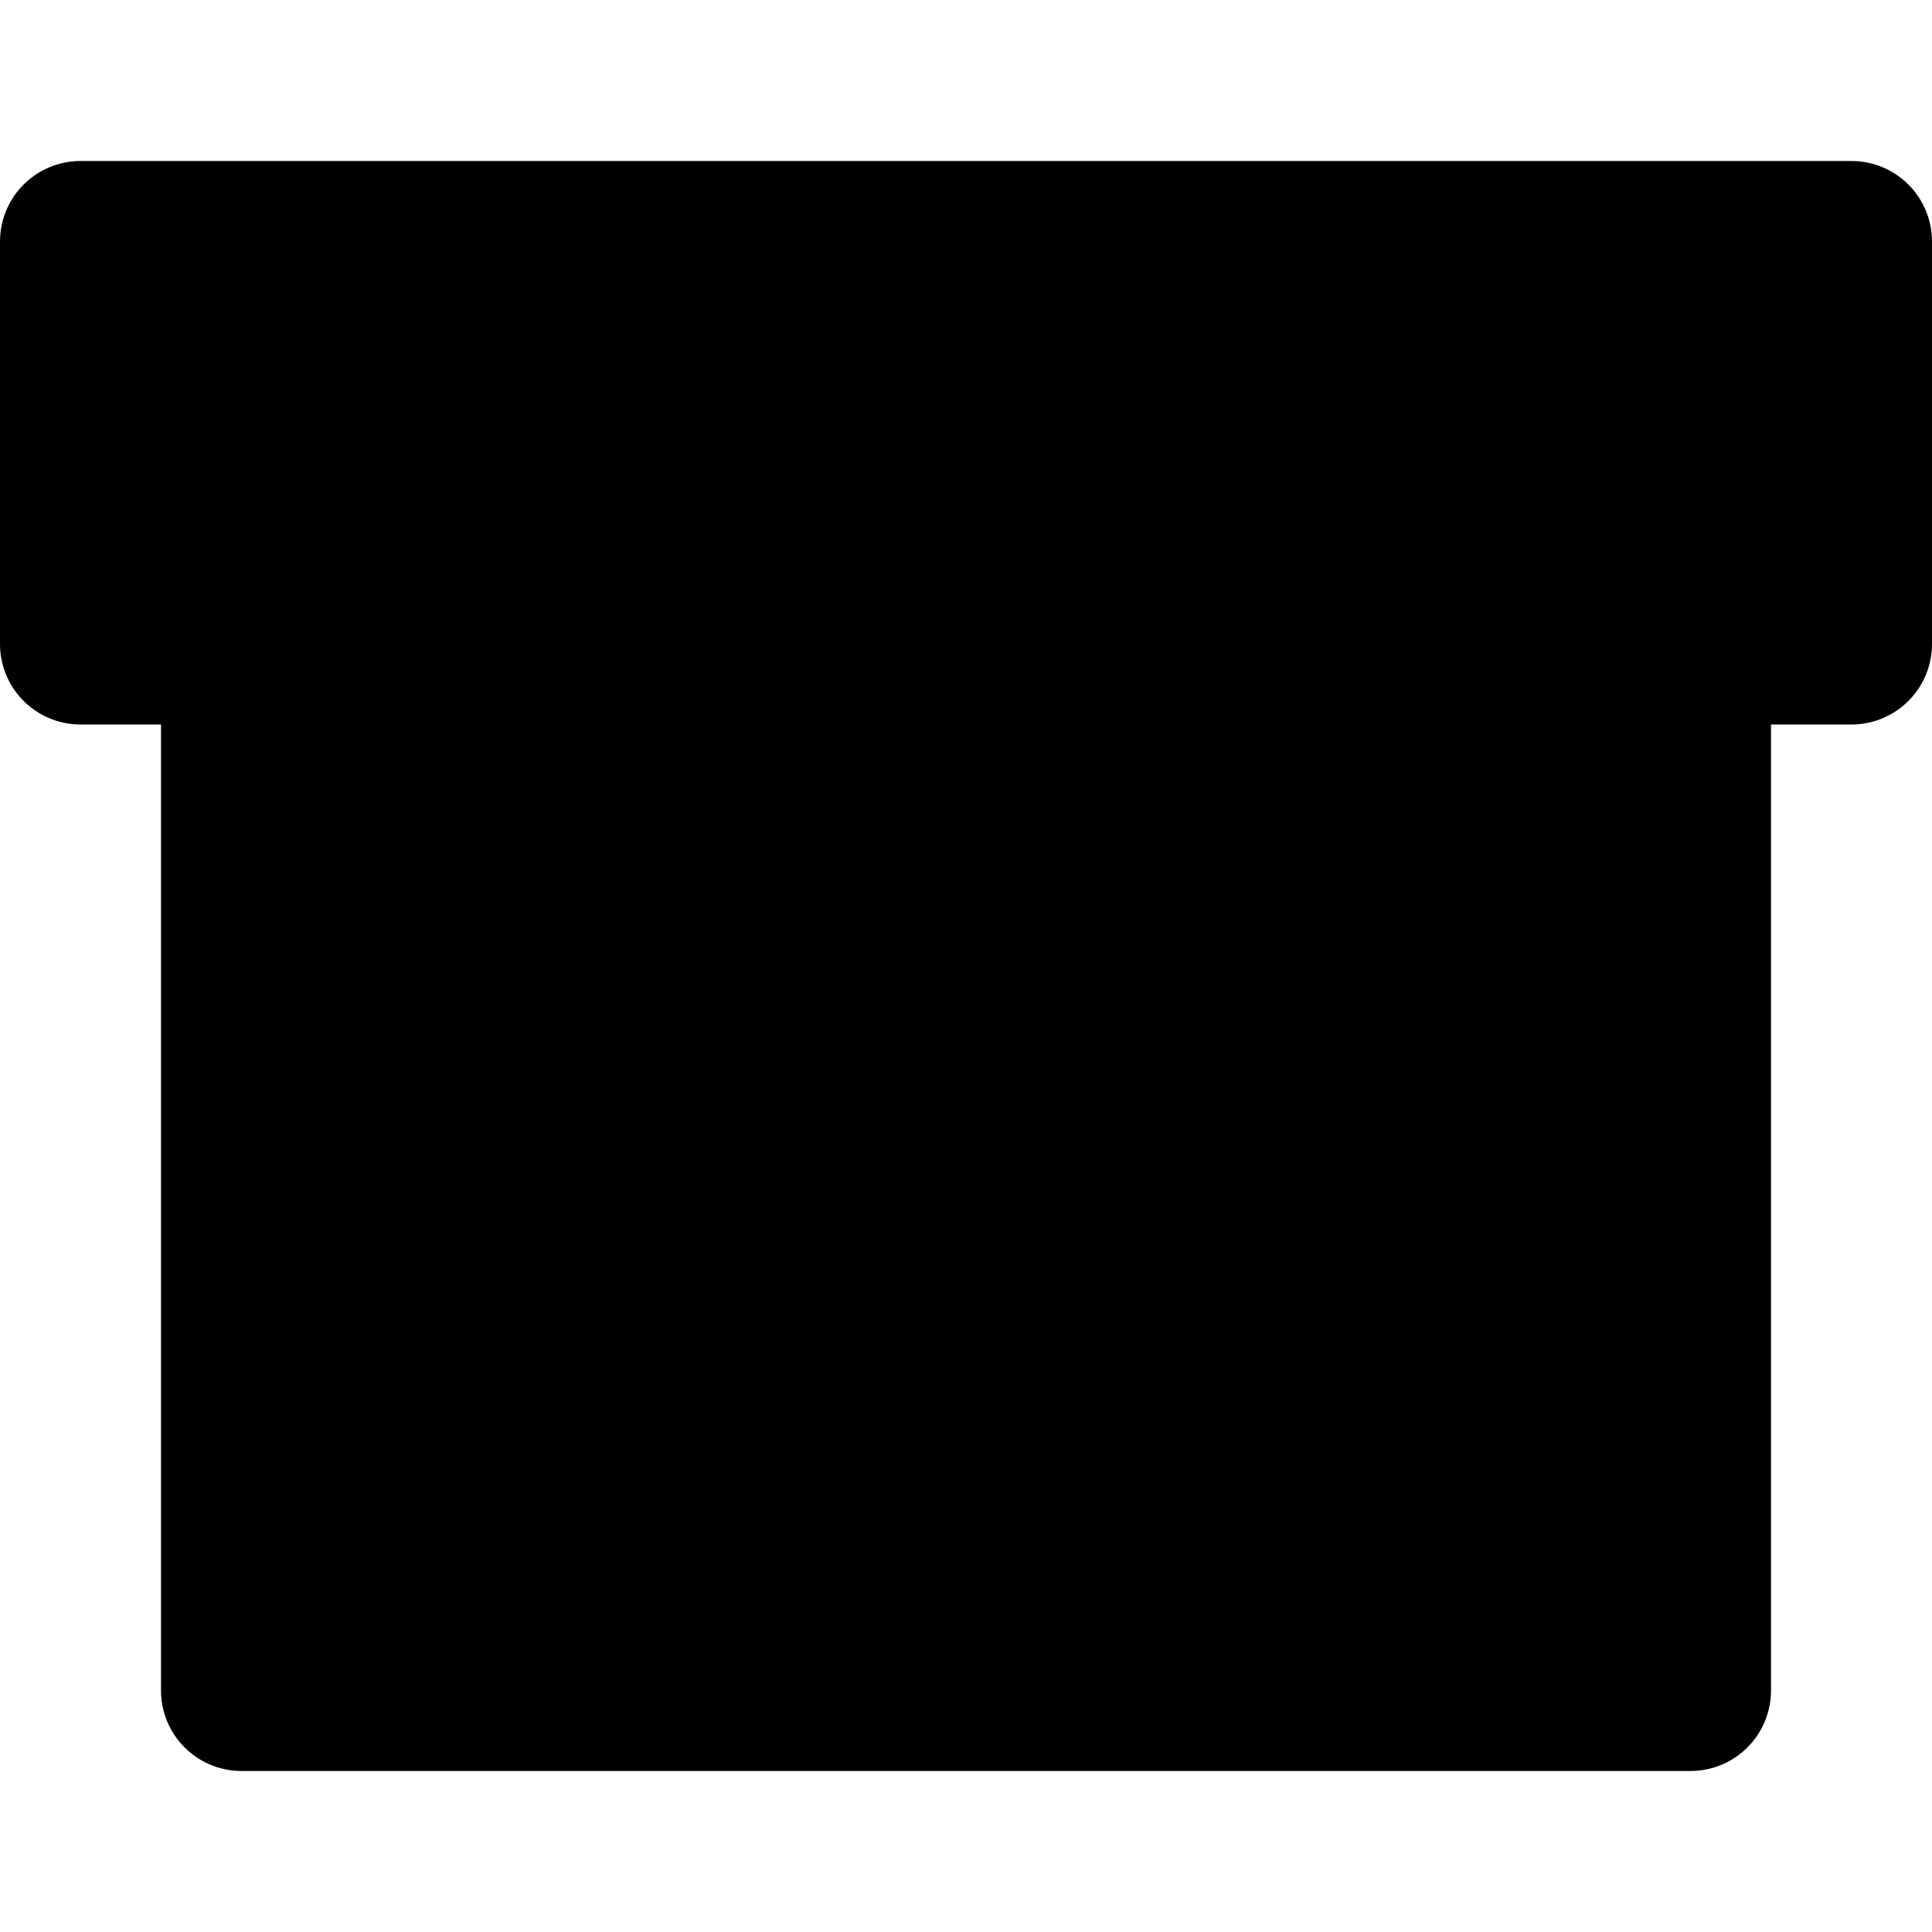 <svg xmlns="http://www.w3.org/2000/svg" stroke="currentColor" stroke-width="2" stroke-linecap="round" stroke-linejoin="round" viewBox="0 0 24 24" focusable="false" id="ArchiveIcon">
  <path d="M21 8v13H3V8M1 3h22v5H1zm9 9h4"></path>
</svg>
